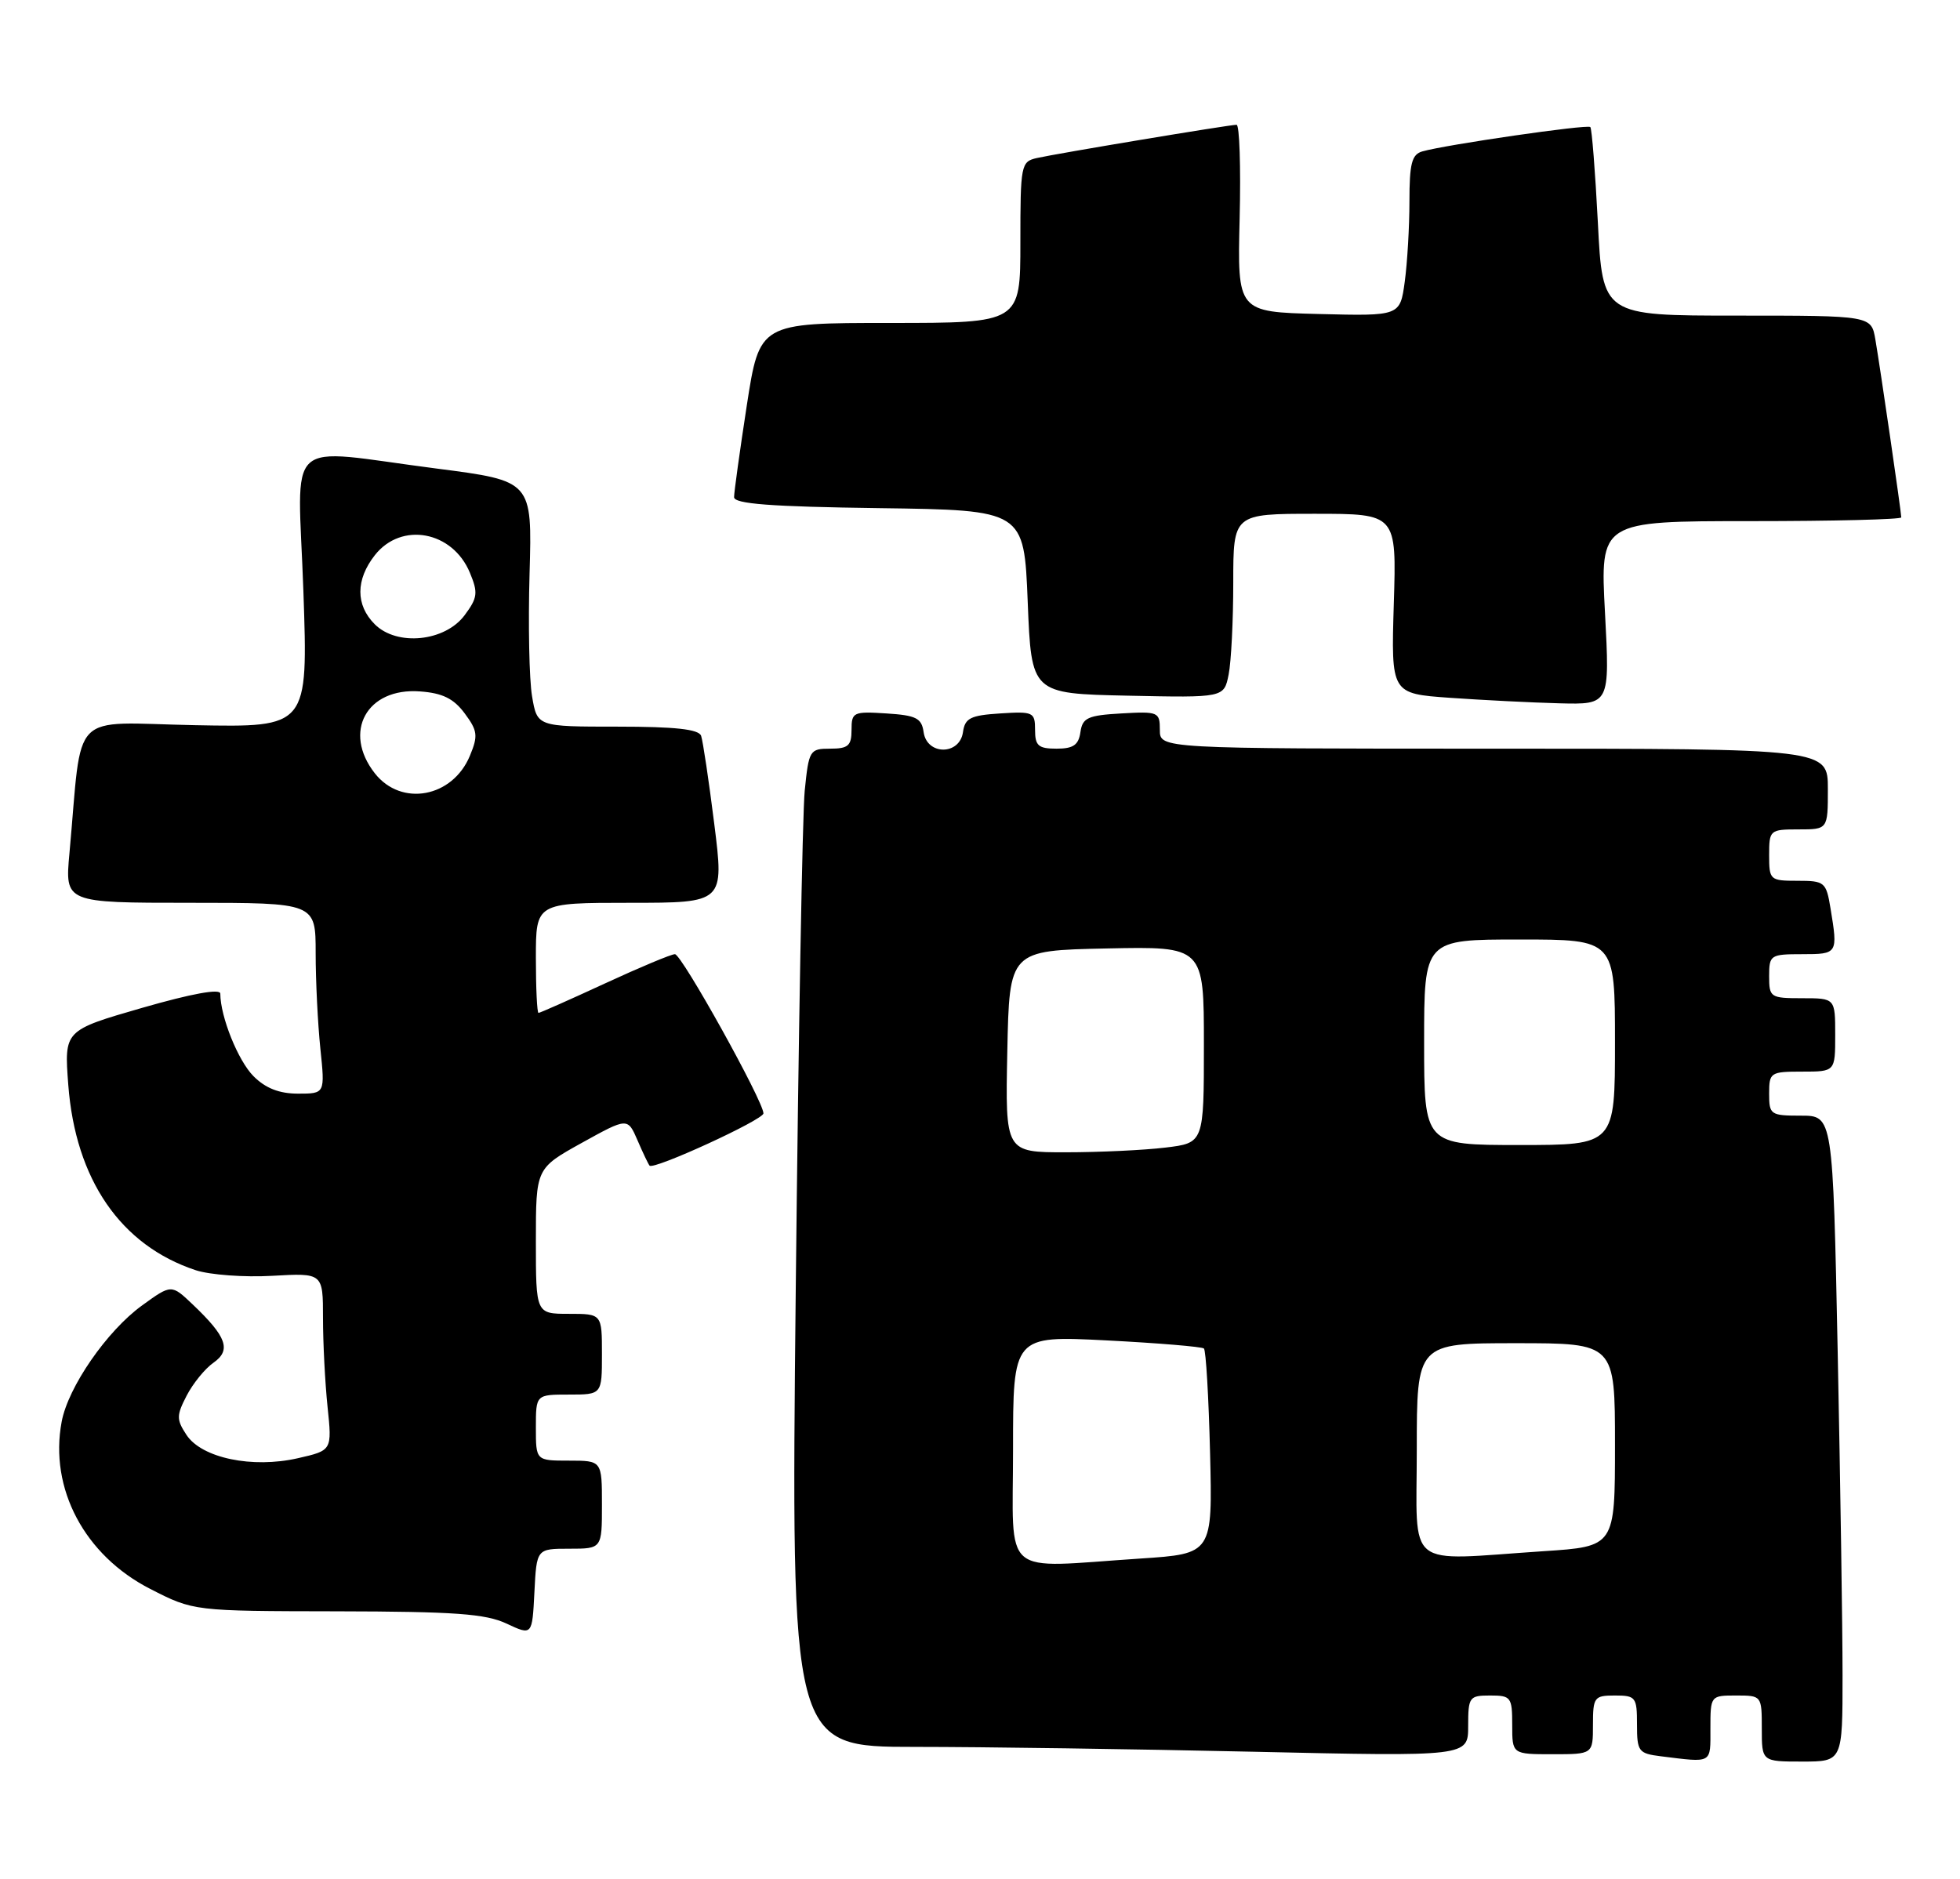 <?xml version="1.0" encoding="UTF-8" standalone="no"?>
<!DOCTYPE svg PUBLIC "-//W3C//DTD SVG 1.1//EN" "http://www.w3.org/Graphics/SVG/1.1/DTD/svg11.dtd" >
<svg xmlns="http://www.w3.org/2000/svg" xmlns:xlink="http://www.w3.org/1999/xlink" version="1.1" viewBox="0 0 267 256">
 <g >
 <path fill="currentColor"
d=" M 233.00 235.50 C 233.00 231.02 233.02 231.00 236.50 231.00 C 239.98 231.00 240.00 231.02 240.00 235.50 C 240.00 240.00 240.00 240.00 245.50 240.00 C 251.00 240.00 251.00 240.00 251.00 228.25 C 251.00 221.79 250.70 201.99 250.34 184.25 C 249.68 152.00 249.68 152.00 245.34 152.00 C 241.18 152.00 241.00 151.87 241.00 149.00 C 241.00 146.11 241.17 146.00 245.50 146.00 C 250.00 146.00 250.00 146.00 250.00 141.00 C 250.00 136.00 250.00 136.00 245.50 136.00 C 241.17 136.00 241.00 135.89 241.00 133.00 C 241.00 130.11 241.17 130.00 245.50 130.00 C 250.35 130.00 250.38 129.94 249.36 123.75 C 248.77 120.17 248.56 120.00 244.87 120.00 C 241.11 120.00 241.00 119.90 241.00 116.50 C 241.00 113.08 241.10 113.00 245.00 113.00 C 249.00 113.00 249.00 113.00 249.00 107.50 C 249.00 102.00 249.00 102.00 203.50 102.00 C 158.00 102.00 158.00 102.00 158.00 99.45 C 158.00 97.00 157.79 96.91 152.75 97.20 C 148.18 97.46 147.46 97.79 147.18 99.75 C 146.93 101.50 146.21 102.00 143.93 102.00 C 141.45 102.00 141.00 101.60 141.00 99.45 C 141.00 97.02 140.76 96.91 136.25 97.20 C 132.20 97.46 131.45 97.83 131.18 99.75 C 130.73 102.92 126.27 102.92 125.82 99.75 C 125.55 97.83 124.80 97.46 120.75 97.20 C 116.24 96.91 116.00 97.02 116.00 99.45 C 116.00 101.60 115.54 102.00 113.10 102.00 C 110.30 102.00 110.18 102.20 109.62 107.75 C 109.31 110.91 108.76 141.51 108.40 175.75 C 107.75 238.00 107.75 238.00 124.62 238.00 C 133.91 238.00 154.66 238.30 170.75 238.66 C 200.00 239.32 200.00 239.32 200.00 235.16 C 200.00 231.20 200.15 231.00 203.00 231.00 C 205.83 231.00 206.00 231.22 206.00 235.00 C 206.00 239.00 206.00 239.00 211.50 239.00 C 217.00 239.00 217.00 239.00 217.00 235.00 C 217.00 231.22 217.17 231.00 220.00 231.00 C 222.83 231.00 223.00 231.23 223.00 234.94 C 223.00 238.63 223.20 238.90 226.25 239.28 C 233.34 240.16 233.00 240.34 233.00 235.50 Z  M 77.55 211.00 C 82.00 211.00 82.00 211.00 82.00 205.00 C 82.00 199.00 82.00 199.00 77.50 199.00 C 73.00 199.00 73.00 199.00 73.00 194.50 C 73.00 190.00 73.00 190.00 77.50 190.00 C 82.00 190.00 82.00 190.00 82.00 184.50 C 82.00 179.00 82.00 179.00 77.50 179.00 C 73.00 179.00 73.00 179.00 73.00 169.09 C 73.00 159.18 73.00 159.18 79.25 155.71 C 85.50 152.25 85.50 152.25 86.85 155.37 C 87.59 157.09 88.33 158.64 88.49 158.81 C 89.07 159.42 104.00 152.56 104.00 151.69 C 104.00 150.04 92.86 130.00 91.94 130.00 C 91.44 130.00 87.14 131.80 82.38 134.00 C 77.62 136.20 73.56 138.00 73.36 138.00 C 73.16 138.00 73.00 134.62 73.00 130.50 C 73.00 123.00 73.00 123.00 85.82 123.00 C 98.65 123.00 98.65 123.00 97.30 112.25 C 96.56 106.34 95.75 100.94 95.51 100.25 C 95.19 99.35 91.97 99.00 84.12 99.00 C 73.18 99.00 73.18 99.00 72.48 94.87 C 72.09 92.59 71.94 85.06 72.14 78.12 C 72.50 65.52 72.50 65.52 59.50 63.84 C 38.28 61.11 40.58 59.00 41.33 80.55 C 41.97 99.10 41.97 99.10 26.56 98.80 C 9.25 98.46 11.27 96.41 9.46 116.25 C 8.84 123.00 8.84 123.00 25.92 123.00 C 43.00 123.00 43.00 123.00 43.00 129.85 C 43.00 133.62 43.29 139.47 43.64 142.85 C 44.28 149.00 44.28 149.00 40.60 149.00 C 38.05 149.00 36.18 148.27 34.54 146.63 C 32.44 144.53 30.02 138.53 30.01 135.37 C 30.00 134.66 26.11 135.37 19.37 137.31 C 8.74 140.38 8.74 140.38 9.30 147.79 C 10.28 160.71 16.44 169.68 26.67 173.06 C 28.60 173.69 33.29 174.04 37.09 173.82 C 44.00 173.43 44.00 173.43 44.00 179.57 C 44.00 182.95 44.28 188.38 44.62 191.66 C 45.24 197.61 45.24 197.61 40.58 198.67 C 34.37 200.09 27.47 198.65 25.40 195.49 C 24.02 193.39 24.03 192.85 25.43 190.14 C 26.29 188.48 27.93 186.46 29.08 185.66 C 31.53 183.94 30.89 182.13 26.26 177.73 C 23.35 174.96 23.35 174.96 19.35 177.86 C 14.57 181.32 9.28 188.97 8.40 193.70 C 6.69 202.80 11.52 211.91 20.47 216.48 C 26.37 219.50 26.37 219.50 45.93 219.53 C 61.92 219.56 66.14 219.86 69.00 221.20 C 72.50 222.84 72.50 222.84 72.80 216.92 C 73.10 211.00 73.10 211.00 77.55 211.00 Z  M 218.64 83.50 C 217.97 71.00 217.97 71.00 238.48 71.00 C 249.77 71.00 259.00 70.77 259.00 70.49 C 259.00 69.79 256.15 50.21 255.47 46.25 C 254.91 43.00 254.91 43.00 236.61 43.00 C 218.31 43.00 218.31 43.00 217.67 30.35 C 217.31 23.39 216.85 17.52 216.64 17.31 C 216.24 16.91 196.91 19.72 193.75 20.63 C 192.32 21.04 192.00 22.29 192.00 27.43 C 192.00 30.89 191.71 35.82 191.36 38.39 C 190.72 43.06 190.72 43.06 179.64 42.78 C 168.56 42.50 168.56 42.50 168.87 29.75 C 169.04 22.74 168.85 17.00 168.45 17.00 C 167.46 17.00 144.05 20.90 141.25 21.53 C 139.08 22.02 139.00 22.45 139.00 33.02 C 139.00 44.00 139.00 44.00 121.23 44.00 C 103.47 44.00 103.47 44.00 101.73 55.25 C 100.78 61.44 100.00 67.05 100.00 67.73 C 100.00 68.65 104.95 69.03 119.75 69.23 C 139.50 69.50 139.50 69.50 140.00 82.00 C 140.50 94.50 140.50 94.50 153.62 94.78 C 166.74 95.06 166.74 95.06 167.37 91.90 C 167.72 90.17 168.00 84.53 168.00 79.38 C 168.00 70.00 168.00 70.00 179.12 70.00 C 190.25 70.00 190.25 70.00 189.87 82.25 C 189.50 94.50 189.50 94.50 197.50 95.07 C 201.90 95.38 208.61 95.72 212.40 95.82 C 219.30 96.00 219.30 96.00 218.64 83.50 Z  M 138.00 197.48 C 138.00 181.97 138.00 181.97 150.75 182.62 C 157.76 182.98 163.72 183.48 164.00 183.72 C 164.28 183.96 164.65 190.36 164.84 197.93 C 165.18 211.69 165.18 211.69 155.34 212.34 C 136.10 213.61 138.00 215.24 138.00 197.48 Z  M 193.00 197.50 C 193.00 183.00 193.00 183.00 206.50 183.00 C 220.00 183.00 220.00 183.00 220.00 196.85 C 220.00 210.70 220.00 210.70 210.25 211.34 C 191.15 212.61 193.00 214.09 193.00 197.50 Z  M 137.22 143.25 C 137.50 129.50 137.50 129.50 150.75 129.22 C 164.00 128.94 164.00 128.94 164.00 142.33 C 164.00 155.72 164.00 155.72 158.75 156.35 C 155.86 156.70 149.77 156.99 145.22 156.99 C 136.94 157.00 136.94 157.00 137.22 143.25 Z  M 194.00 142.00 C 194.00 128.00 194.00 128.00 207.00 128.00 C 220.00 128.00 220.00 128.00 220.00 142.00 C 220.00 156.00 220.00 156.00 207.00 156.00 C 194.00 156.00 194.00 156.00 194.00 142.00 Z  M 51.07 105.37 C 46.63 99.72 49.96 93.66 57.20 94.20 C 60.28 94.42 61.80 95.17 63.30 97.19 C 65.06 99.56 65.15 100.23 64.01 102.97 C 61.65 108.66 54.68 109.95 51.07 105.37 Z  M 51.05 85.05 C 48.43 82.43 48.44 78.98 51.07 75.63 C 54.68 71.05 61.65 72.34 64.01 78.03 C 65.15 80.77 65.06 81.44 63.30 83.81 C 60.62 87.42 54.08 88.08 51.05 85.05 Z "/>
</g>
</svg>